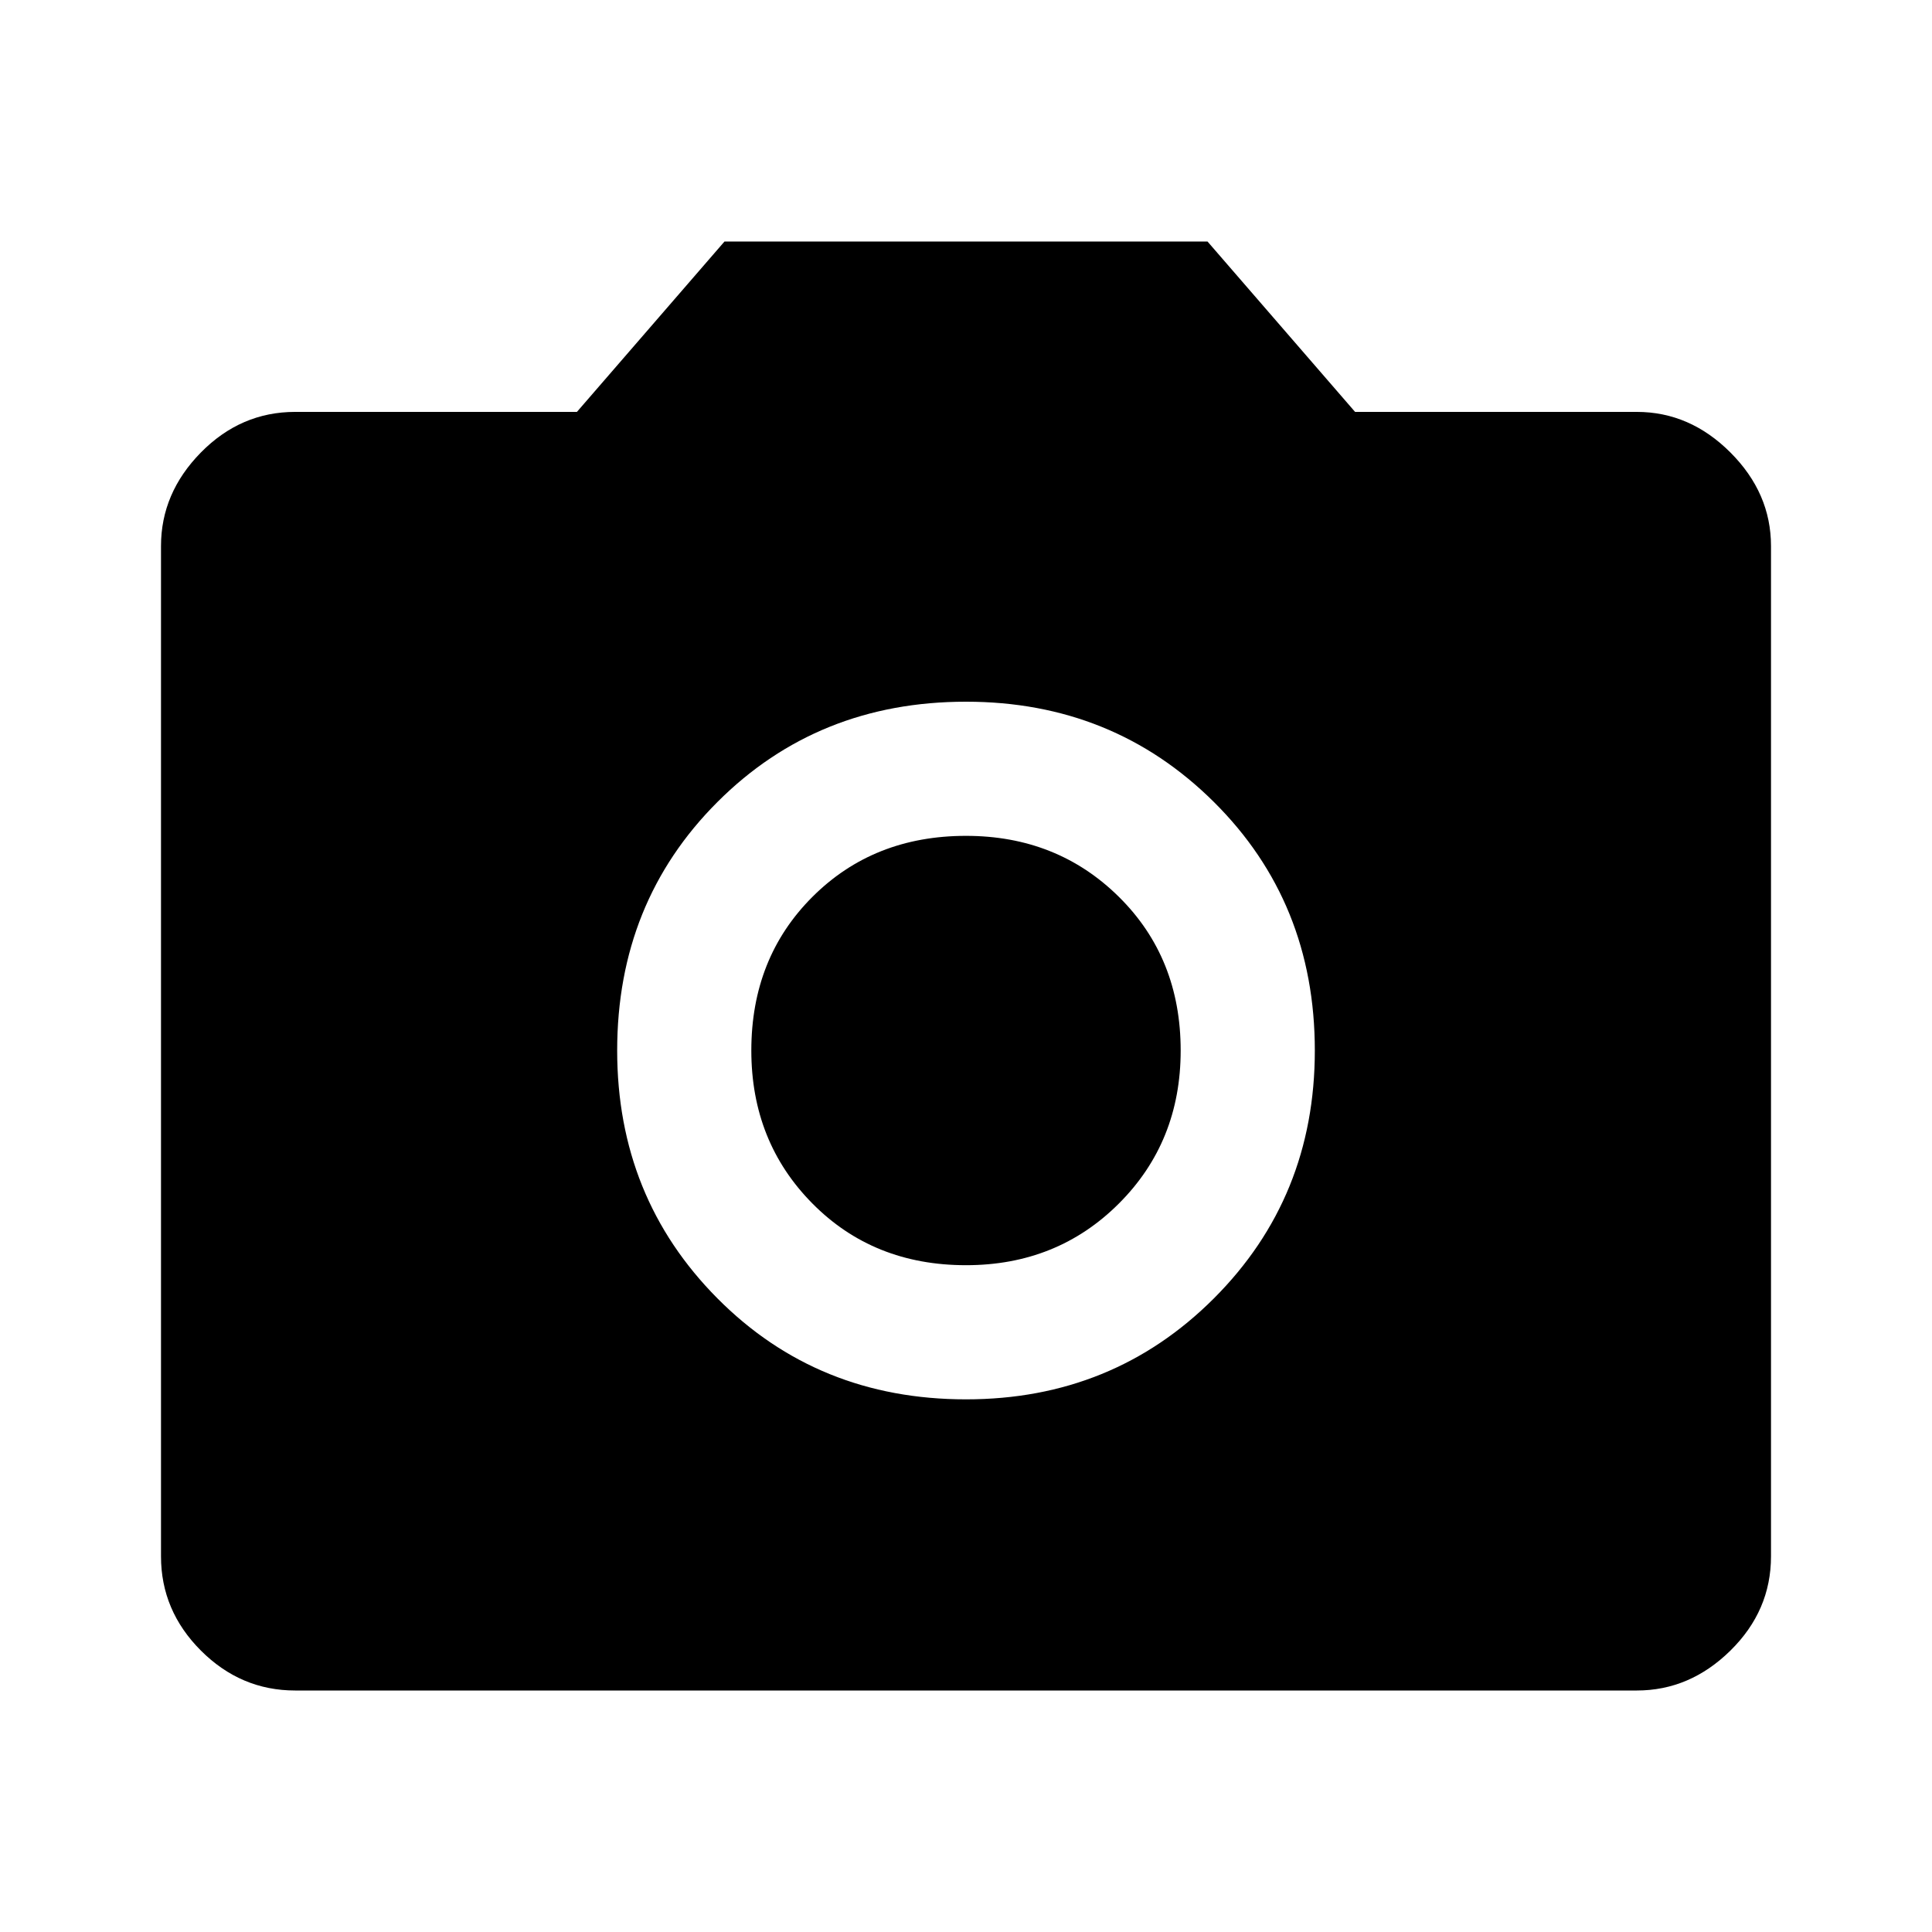 <svg xmlns="http://www.w3.org/2000/svg" height="40" viewBox="0 -960 960 960" width="40"><path d="M480-264.67q73 0 123.17-50.16Q653.33-365 653.33-438q0-73.67-50.16-123.5Q553-611.33 480-611.33q-73.67 0-123.5 49.83T306.67-438q0 73 49.83 123.17 49.83 50.16 123.5 50.16Zm0-66.66q-46 0-76.33-30.67-30.34-30.67-30.34-76 0-46 30.34-76.33Q434-544.67 480-544.67q45.33 0 76 30.34Q586.67-484 586.67-438q0 45.33-30.67 76t-76 30.67ZM146.67-120q-27 0-46.84-19.83Q80-159.67 80-186.67v-502q0-26.33 19.83-46.5 19.84-20.16 46.84-20.16h140L360-840h240l73.33 84.67h140q26.34 0 46.5 20.16Q880-715 880-688.67v502q0 27-20.17 46.84Q839.67-120 813.33-120H146.67Z"/></svg>